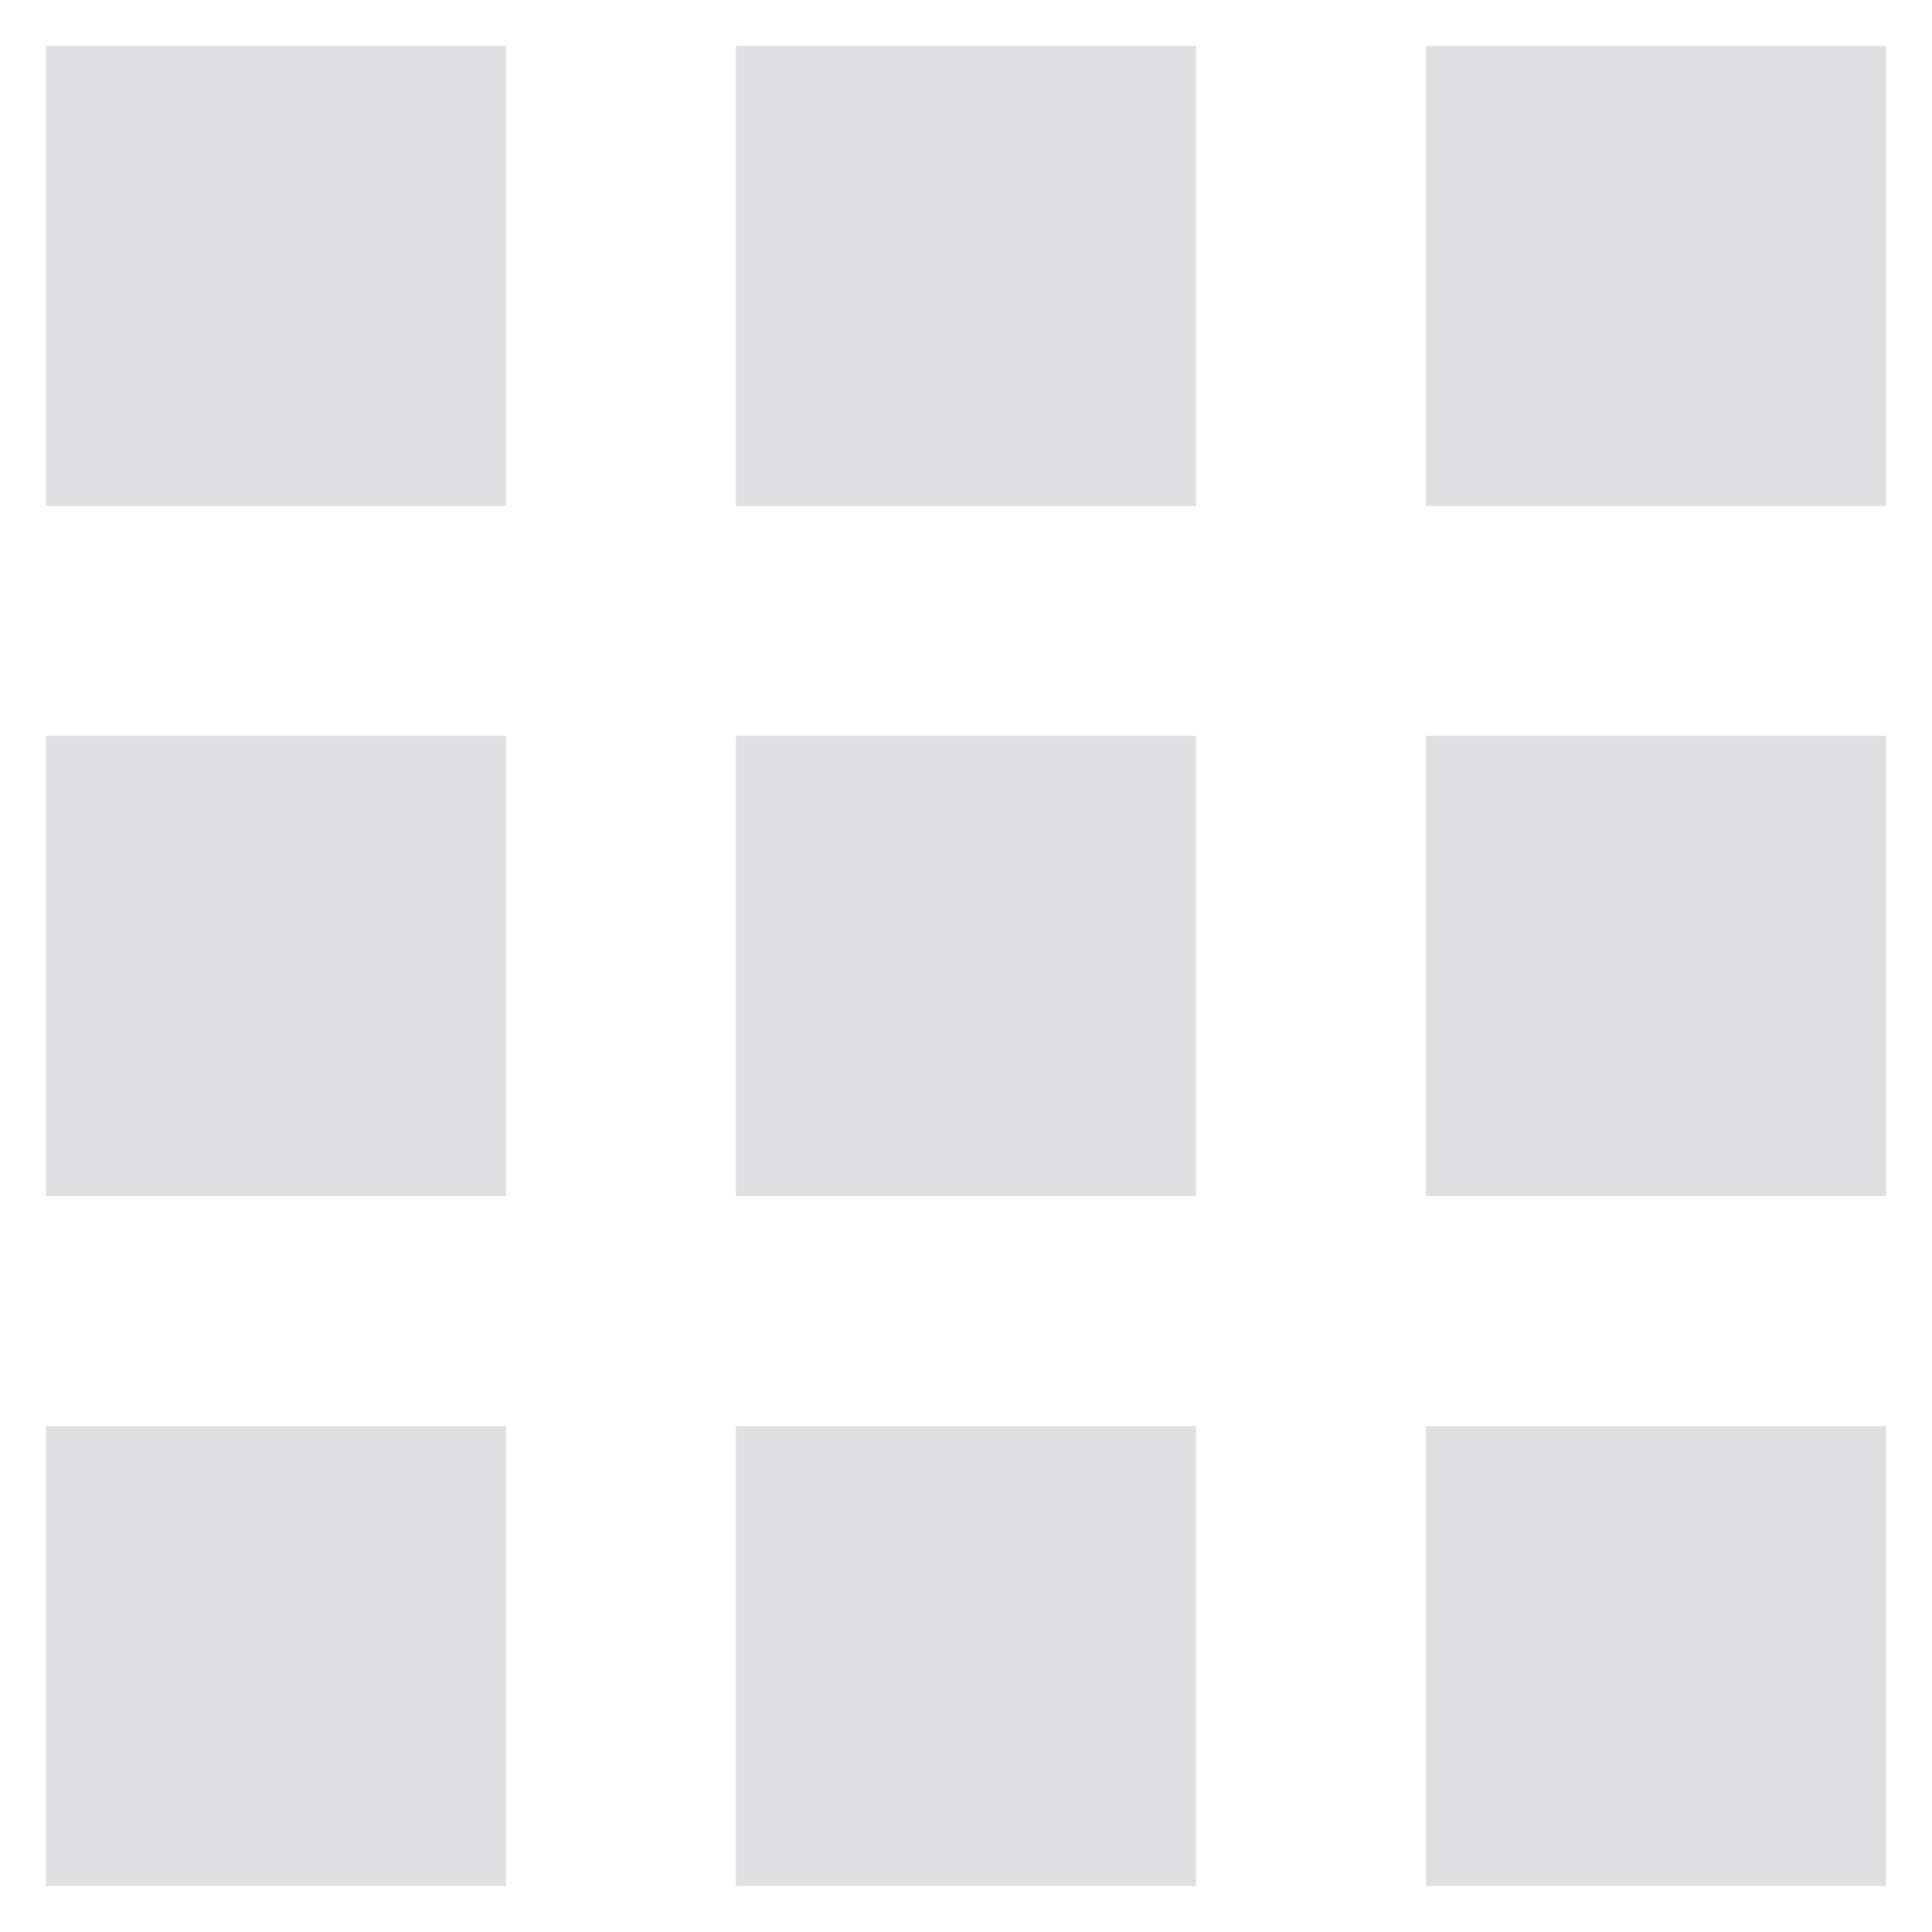<svg width="14" height="14" viewBox="0 0 14 14" fill="none" xmlns="http://www.w3.org/2000/svg">
<path d="M0.333 0.333H3.667V3.667H0.333V0.333ZM5.333 0.333H8.667V3.667H5.333V0.333ZM10.333 0.333H13.667V3.667H10.333V0.333ZM0.333 5.333H3.667V8.667H0.333V5.333ZM5.333 5.333H8.667V8.667H5.333V5.333ZM10.333 5.333H13.667V8.667H10.333V5.333ZM0.333 10.334H3.667V13.667H0.333V10.334ZM5.333 10.334H8.667V13.667H5.333V10.334ZM10.333 10.334H13.667V13.667H10.333V10.334Z" fill="#DFDFE2"/>
</svg>
